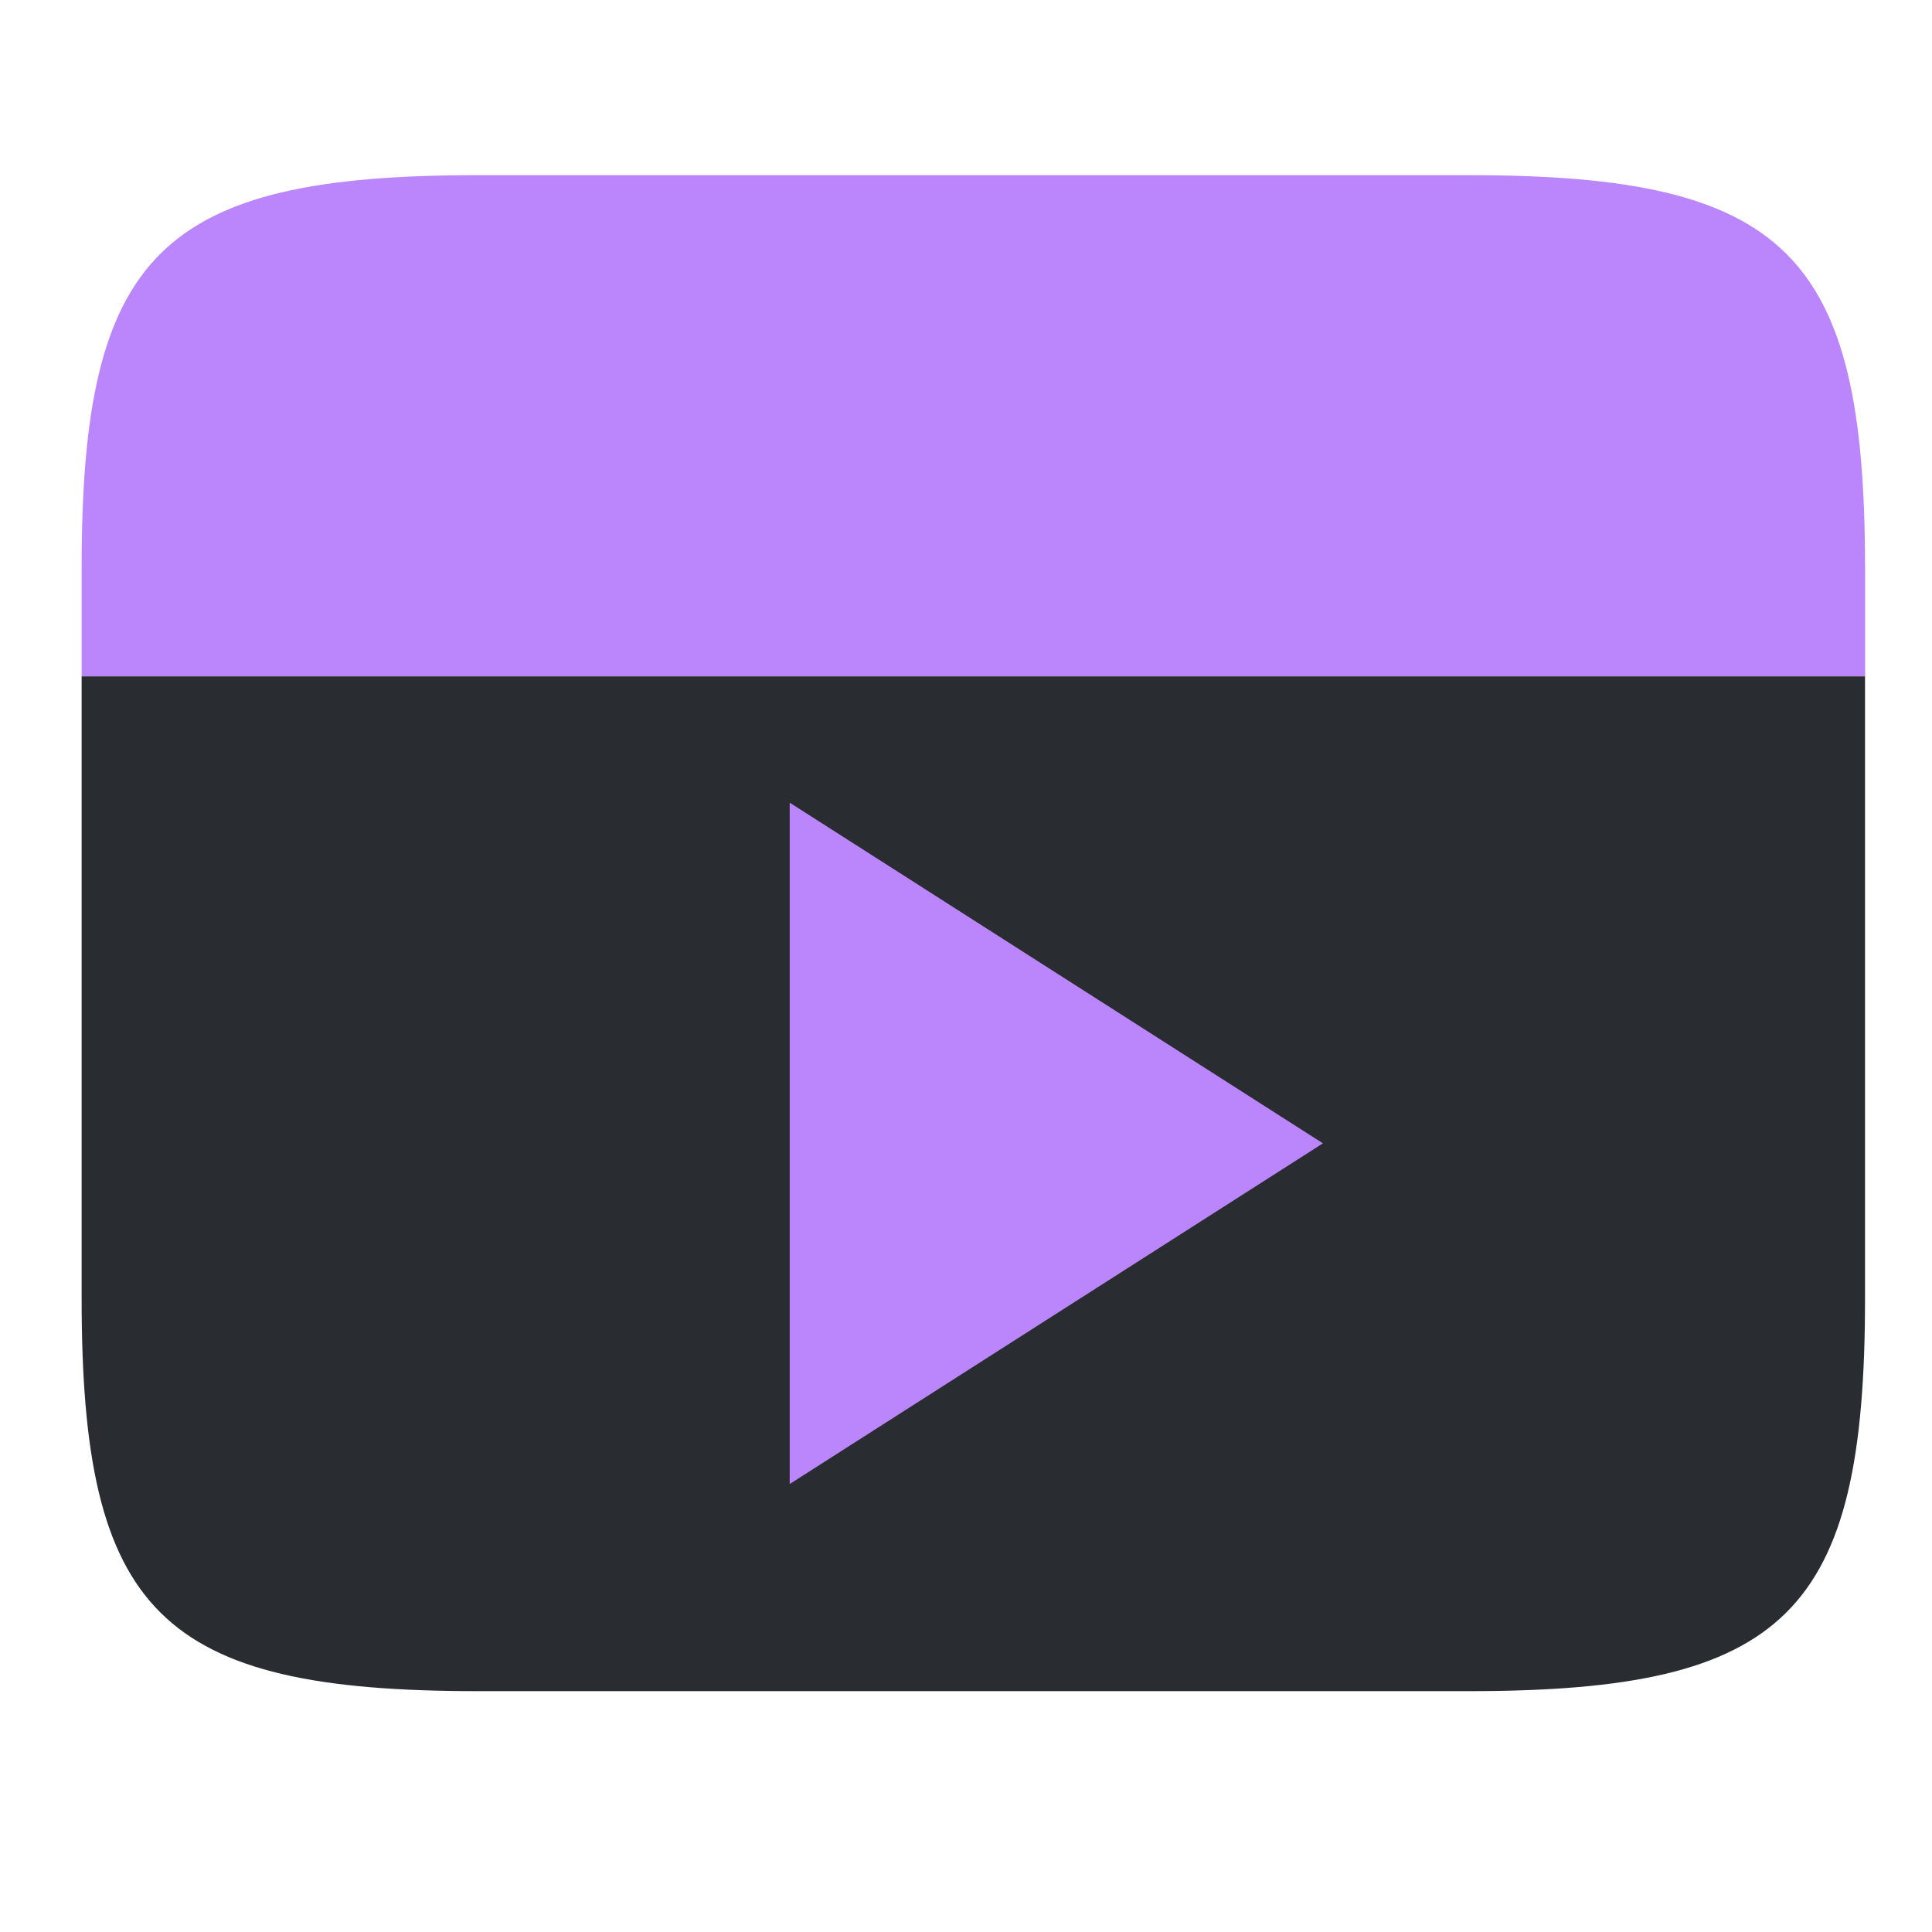 <?xml version="1.0" encoding="UTF-8" standalone="no"?>
<!-- License: MIT. Made by Iconsax: https://github.com/lusaxweb/iconsax -->

<svg
   width="800"
   height="800"
   viewBox="0 0 24 24"
   fill="none"
   version="1.1"
   id="svg6"
   sodipodi:docname="compresor-logo.svg"
   inkscape:export-filename="compresor-logo.png"
   inkscape:export-xdpi="96"
   inkscape:export-ydpi="96"
   inkscape:version="1.3.2 (091e20e, 2023-11-25, custom)"
   xmlns:inkscape="http://www.inkscape.org/namespaces/inkscape"
   xmlns:sodipodi="http://sodipodi.sourceforge.net/DTD/sodipodi-0.dtd"
   xmlns="http://www.w3.org/2000/svg"
   xmlns:svg="http://www.w3.org/2000/svg">
  <sodipodi:namedview
     id="namedview1"
     pagecolor="#000000"
     bordercolor="#000000"
     borderopacity="0.25"
     inkscape:showpageshadow="2"
     inkscape:pageopacity="0.0"
     inkscape:pagecheckerboard="0"
     inkscape:deskcolor="#d1d1d1"
     inkscape:zoom="0.513125"
     inkscape:cx="509.62241"
     inkscape:cy="412.18027"
     inkscape:window-width="1920"
     inkscape:window-height="1017"
     inkscape:window-x="1072"
     inkscape:window-y="363"
     inkscape:window-maximized="1"
     inkscape:current-layer="svg6"
     inkscape:export-bgcolor="#000000ff" />
  <defs
     id="defs6" />
  <path
     opacity="0.4"
     d="m 23.169,7.05 v 1.351 H 1.014 v -1.351 c 0,-3.899 0.975,-4.874 4.918,-4.874 H 18.25 c 3.944,0 4.918,0.975 4.918,4.874 z"
     fill="#292D32"
     id="path3"
     style="opacity:1;fill:#bb86fc;fill-opacity:1;stroke-width:2.216" />
  <path
     d="m 1.014,8.402 v 3.323 4.409 c 0,3.899 0.975,4.874 4.918,4.874 H 18.25 c 3.944,0 4.918,-0.975 4.918,-4.874 V 11.725 8.402 Z"
     fill="#292d32"
     id="path4"
     style="stroke-width:2.216" />
  <polygon
     points="10,8 16,12 10,16 "
     fill="#ff0000"
     id="polygon6-9"
     transform="matrix(1.104,0,0,1.058,-1.23,1.507)"
     style="fill:#bb86fc;fill-opacity:1" />
  <!-- Play triangle added in the center -->
</svg>
